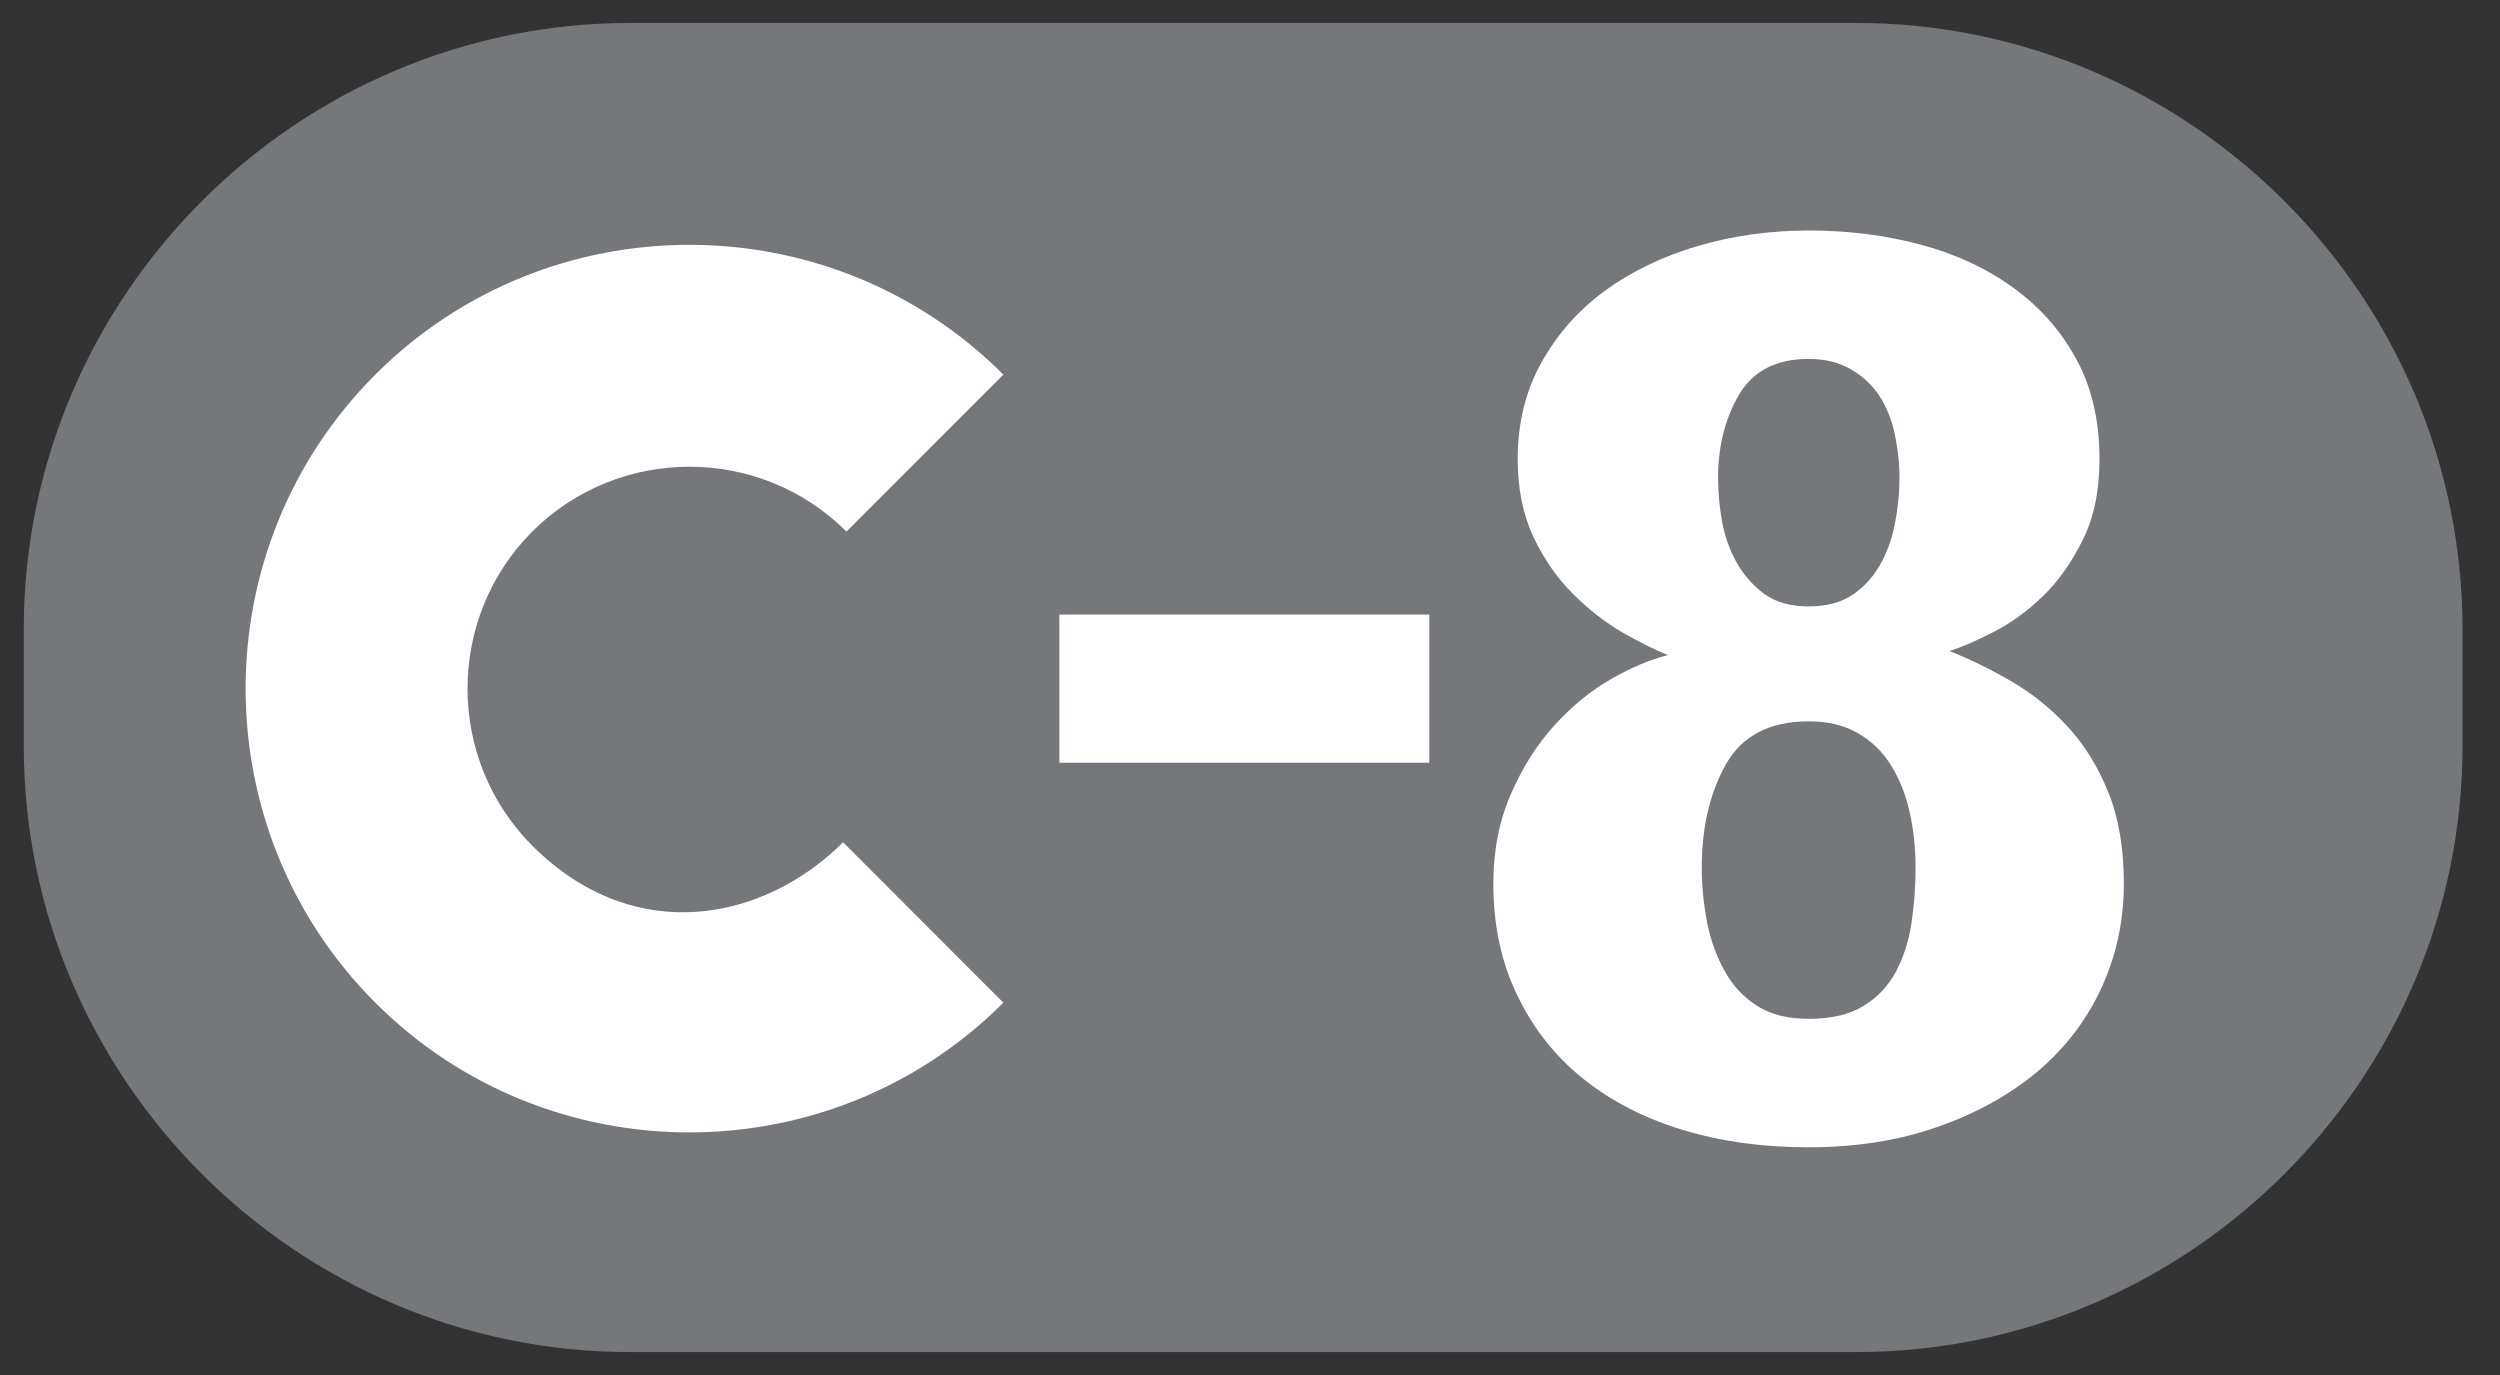 <?xml version="1.0" encoding="utf-8"?>
<!-- Generator: Adobe Illustrator 25.2.0, SVG Export Plug-In . SVG Version: 6.00 Build 0)  -->
<svg version="1.1"
	 id="svg10" inkscape:version="0.92.4 (5da689c313, 2019-01-14)" sodipodi:docname="C1.svg" xmlns:cc="http://creativecommons.org/ns#" xmlns:dc="http://purl.org/dc/elements/1.1/" xmlns:inkscape="http://www.inkscape.org/namespaces/inkscape" xmlns:rdf="http://www.w3.org/1999/02/22-rdf-syntax-ns#" xmlns:sodipodi="http://sodipodi.sourceforge.net/DTD/sodipodi-0.dtd" xmlns:svg="http://www.w3.org/2000/svg"
	 xmlns="http://www.w3.org/2000/svg" xmlns:xlink="http://www.w3.org/1999/xlink" x="0px" y="0px"
	 viewBox="0 0 356.948 196.325" style="enable-background:new 0 0 356.948 196.325;" xml:space="preserve">
<rect x="0" y="0" width="356.948" height="196.325" fill="#333333" stroke="none"/>
<style type="text/css">
	.st0{fill-rule:evenodd;clip-rule:evenodd;fill:#76777A;}
	.st1{fill-rule:evenodd;clip-rule:evenodd;fill:#FFFFFF;}
</style>
<g>
	<g>
		<g>
			<path class="st0" d="M265.028,3.279H89.964c-47.608,0-86.571,38.95-86.571,86.571v16.626
				c0,47.621,38.963,86.571,86.571,86.571h175.064c47.608,0,86.571-38.95,86.571-86.571
				V89.85C351.599,42.229,312.624,3.279,265.028,3.279z"/>
		</g>
	</g>
</g>
<g>
	<path class="st1" d="M120.858,75.896l22.401-22.409c-24.706-24.71-64.984-24.71-89.669,0
		c-24.693,24.693-24.693,64.984,0,89.677c24.685,24.693,64.963,24.693,89.669,0
		l-22.88-22.905c-11.24,11.207-29.741,15.106-44.388,0.483
		c-12.318-12.355-12.318-32.492,0-44.847C88.366,63.554,108.495,63.554,120.858,75.896
		z"/>
	<rect x="151.256" y="87.747" class="st1" width="52.819" height="21.157"/>
	<path class="st1" d="M273.499,123.845c0-2.834-0.293-5.502-0.867-8.009
		c-0.562-2.507-1.487-4.73-2.693-6.663c-1.219-1.933-2.821-3.441-4.742-4.531
		c-1.921-1.099-4.238-1.652-6.944-1.652c-5.539,0-9.484,2.028-11.801,6.089
		c-2.297,4.052-3.478,8.972-3.478,14.767c0,2.706,0.281,5.337,0.772,7.914
		c0.537,2.578,1.359,4.895,2.54,6.956c1.136,2.061,2.693,3.701,4.614,4.916
		c1.921,1.231,4.391,1.838,7.353,1.838c3.197,0,5.82-0.607,7.799-1.838
		c2.024-1.214,3.548-2.854,4.659-4.916c1.078-2.061,1.838-4.379,2.214-6.956
		C273.322,129.182,273.499,126.551,273.499,123.845L273.499,123.845z M271.203,68.238
		c0-2.189-0.256-4.308-0.69-6.37c-0.446-2.061-1.206-3.862-2.214-5.407
		c-1.041-1.537-2.388-2.801-4.085-3.759c-1.652-0.962-3.643-1.454-5.961-1.454
		c-4.659,0-7.952,1.71-9.963,5.118c-1.991,3.42-2.986,7.377-2.986,11.872
		c0,2.061,0.211,4.155,0.574,6.279c0.409,2.127,1.111,4.085,2.119,5.886
		c1.053,1.805,2.379,3.28,3.957,4.44c1.628,1.157,3.701,1.743,6.299,1.743
		c2.425,0,4.474-0.516,6.076-1.545c1.594-1.033,2.929-2.412,3.97-4.155
		c1.008-1.735,1.768-3.701,2.214-5.89
		C270.947,72.819,271.203,70.555,271.203,68.238L271.203,68.238z M303.24,126.163
		c0,5.283-1.066,10.236-3.185,14.87c-2.131,4.626-5.188,8.617-9.145,11.967
		c-4.027,3.35-8.782,5.985-14.309,7.914c-5.527,1.933-11.673,2.896-18.349,2.896
		c-6.58,0-12.599-0.834-18.068-2.507c-5.49-1.673-10.199-4.122-14.214-7.34
		c-3.97-3.21-7.097-7.167-9.344-11.876c-2.272-4.692-3.408-10-3.408-15.924
		c0-4.767,0.855-9.038,2.528-12.834c1.652-3.804,3.726-7.047,6.184-9.753
		c2.458-2.706,5.106-4.895,8.009-6.568c2.904-1.673,5.643-2.834,8.208-3.478
		c-1.921-0.772-4.11-1.863-6.58-3.28c-2.412-1.417-4.767-3.243-7.014-5.502
		c-2.259-2.247-4.122-4.953-5.622-8.104c-1.475-3.16-2.235-6.861-2.235-11.112
		c0-5.139,1.136-9.74,3.395-13.792c2.272-4.06,5.291-7.468,9.063-10.232
		c3.829-2.776,8.22-4.895,13.243-6.382c5.023-1.475,10.314-2.214,15.854-2.214
		c5.667,0,10.996,0.677,16.006,2.024c5.035,1.347,9.439,3.408,13.243,6.184
		c3.817,2.763,6.803,6.171,8.993,10.236c2.202,4.048,3.267,8.782,3.267,14.177
		c0,4.511-0.785,8.373-2.412,11.595c-1.582,3.218-3.49,5.886-5.68,8.009
		c-2.189,2.119-4.544,3.825-7.072,5.114c-2.495,1.289-4.602,2.189-6.254,2.706
		c2.941,1.161,5.903,2.611,8.877,4.345c2.974,1.731,5.643,3.887,8.009,6.46
		c2.4,2.578,4.308,5.704,5.795,9.368
		C302.513,116.794,303.24,121.14,303.24,126.163z"/>
</g>
</svg>

